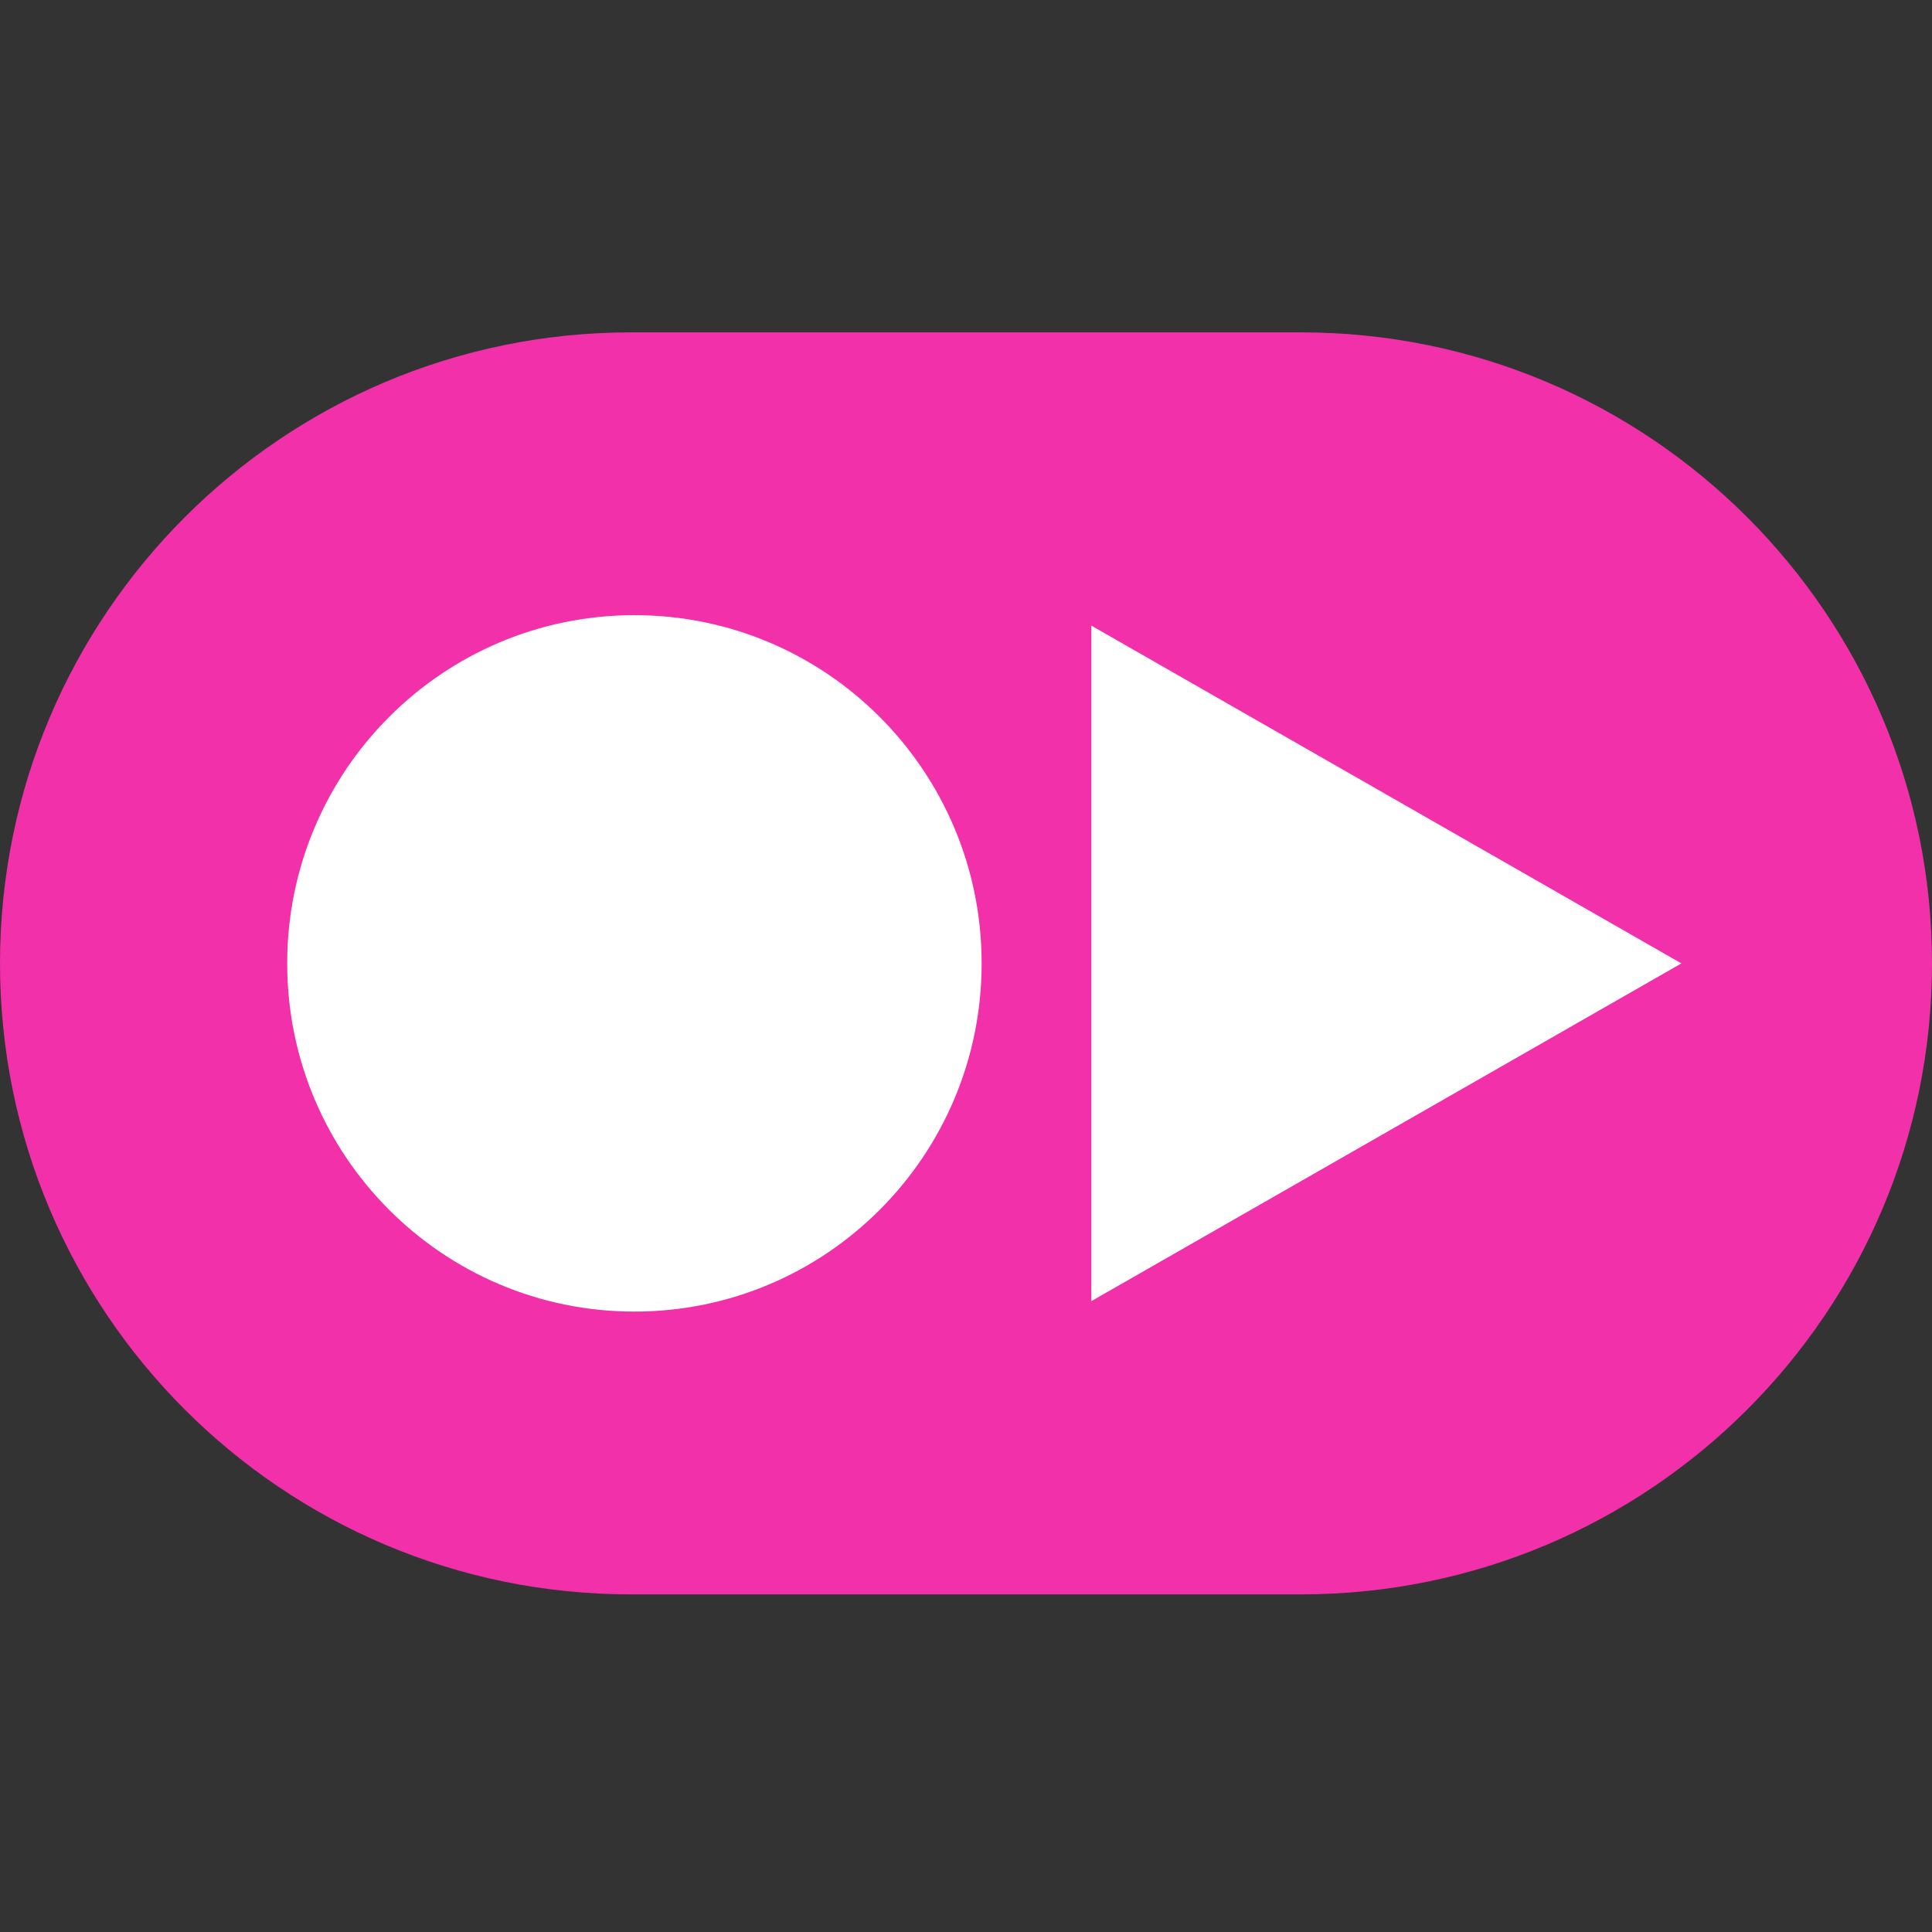<svg width="32" height="32" viewBox="0 0 32 32" fill="none" xmlns="http://www.w3.org/2000/svg">
<rect x="0" y="0" width="32" height="32" fill="#333333" stroke="none"/>
<rect x="4" y="10" width="25" height="13" fill="white"/>
<path fill-rule="evenodd" clip-rule="evenodd" d="M0 15.957C0 10.185 4.679 5.505 10.451 5.505H21.549C27.321 5.505 32 10.185 32 15.957C32 21.729 27.321 26.408 21.549 26.408H10.451C4.679 26.408 0 21.729 0 15.957ZM16.259 15.957C16.259 19.142 13.684 21.724 10.508 21.724C7.332 21.724 4.757 19.142 4.757 15.957C4.757 12.771 7.332 10.189 10.508 10.189C13.684 10.189 16.259 12.771 16.259 15.957ZM18.076 21.551L27.849 15.957L18.076 10.362V21.551Z" fill="#F230AA"/>
</svg>
